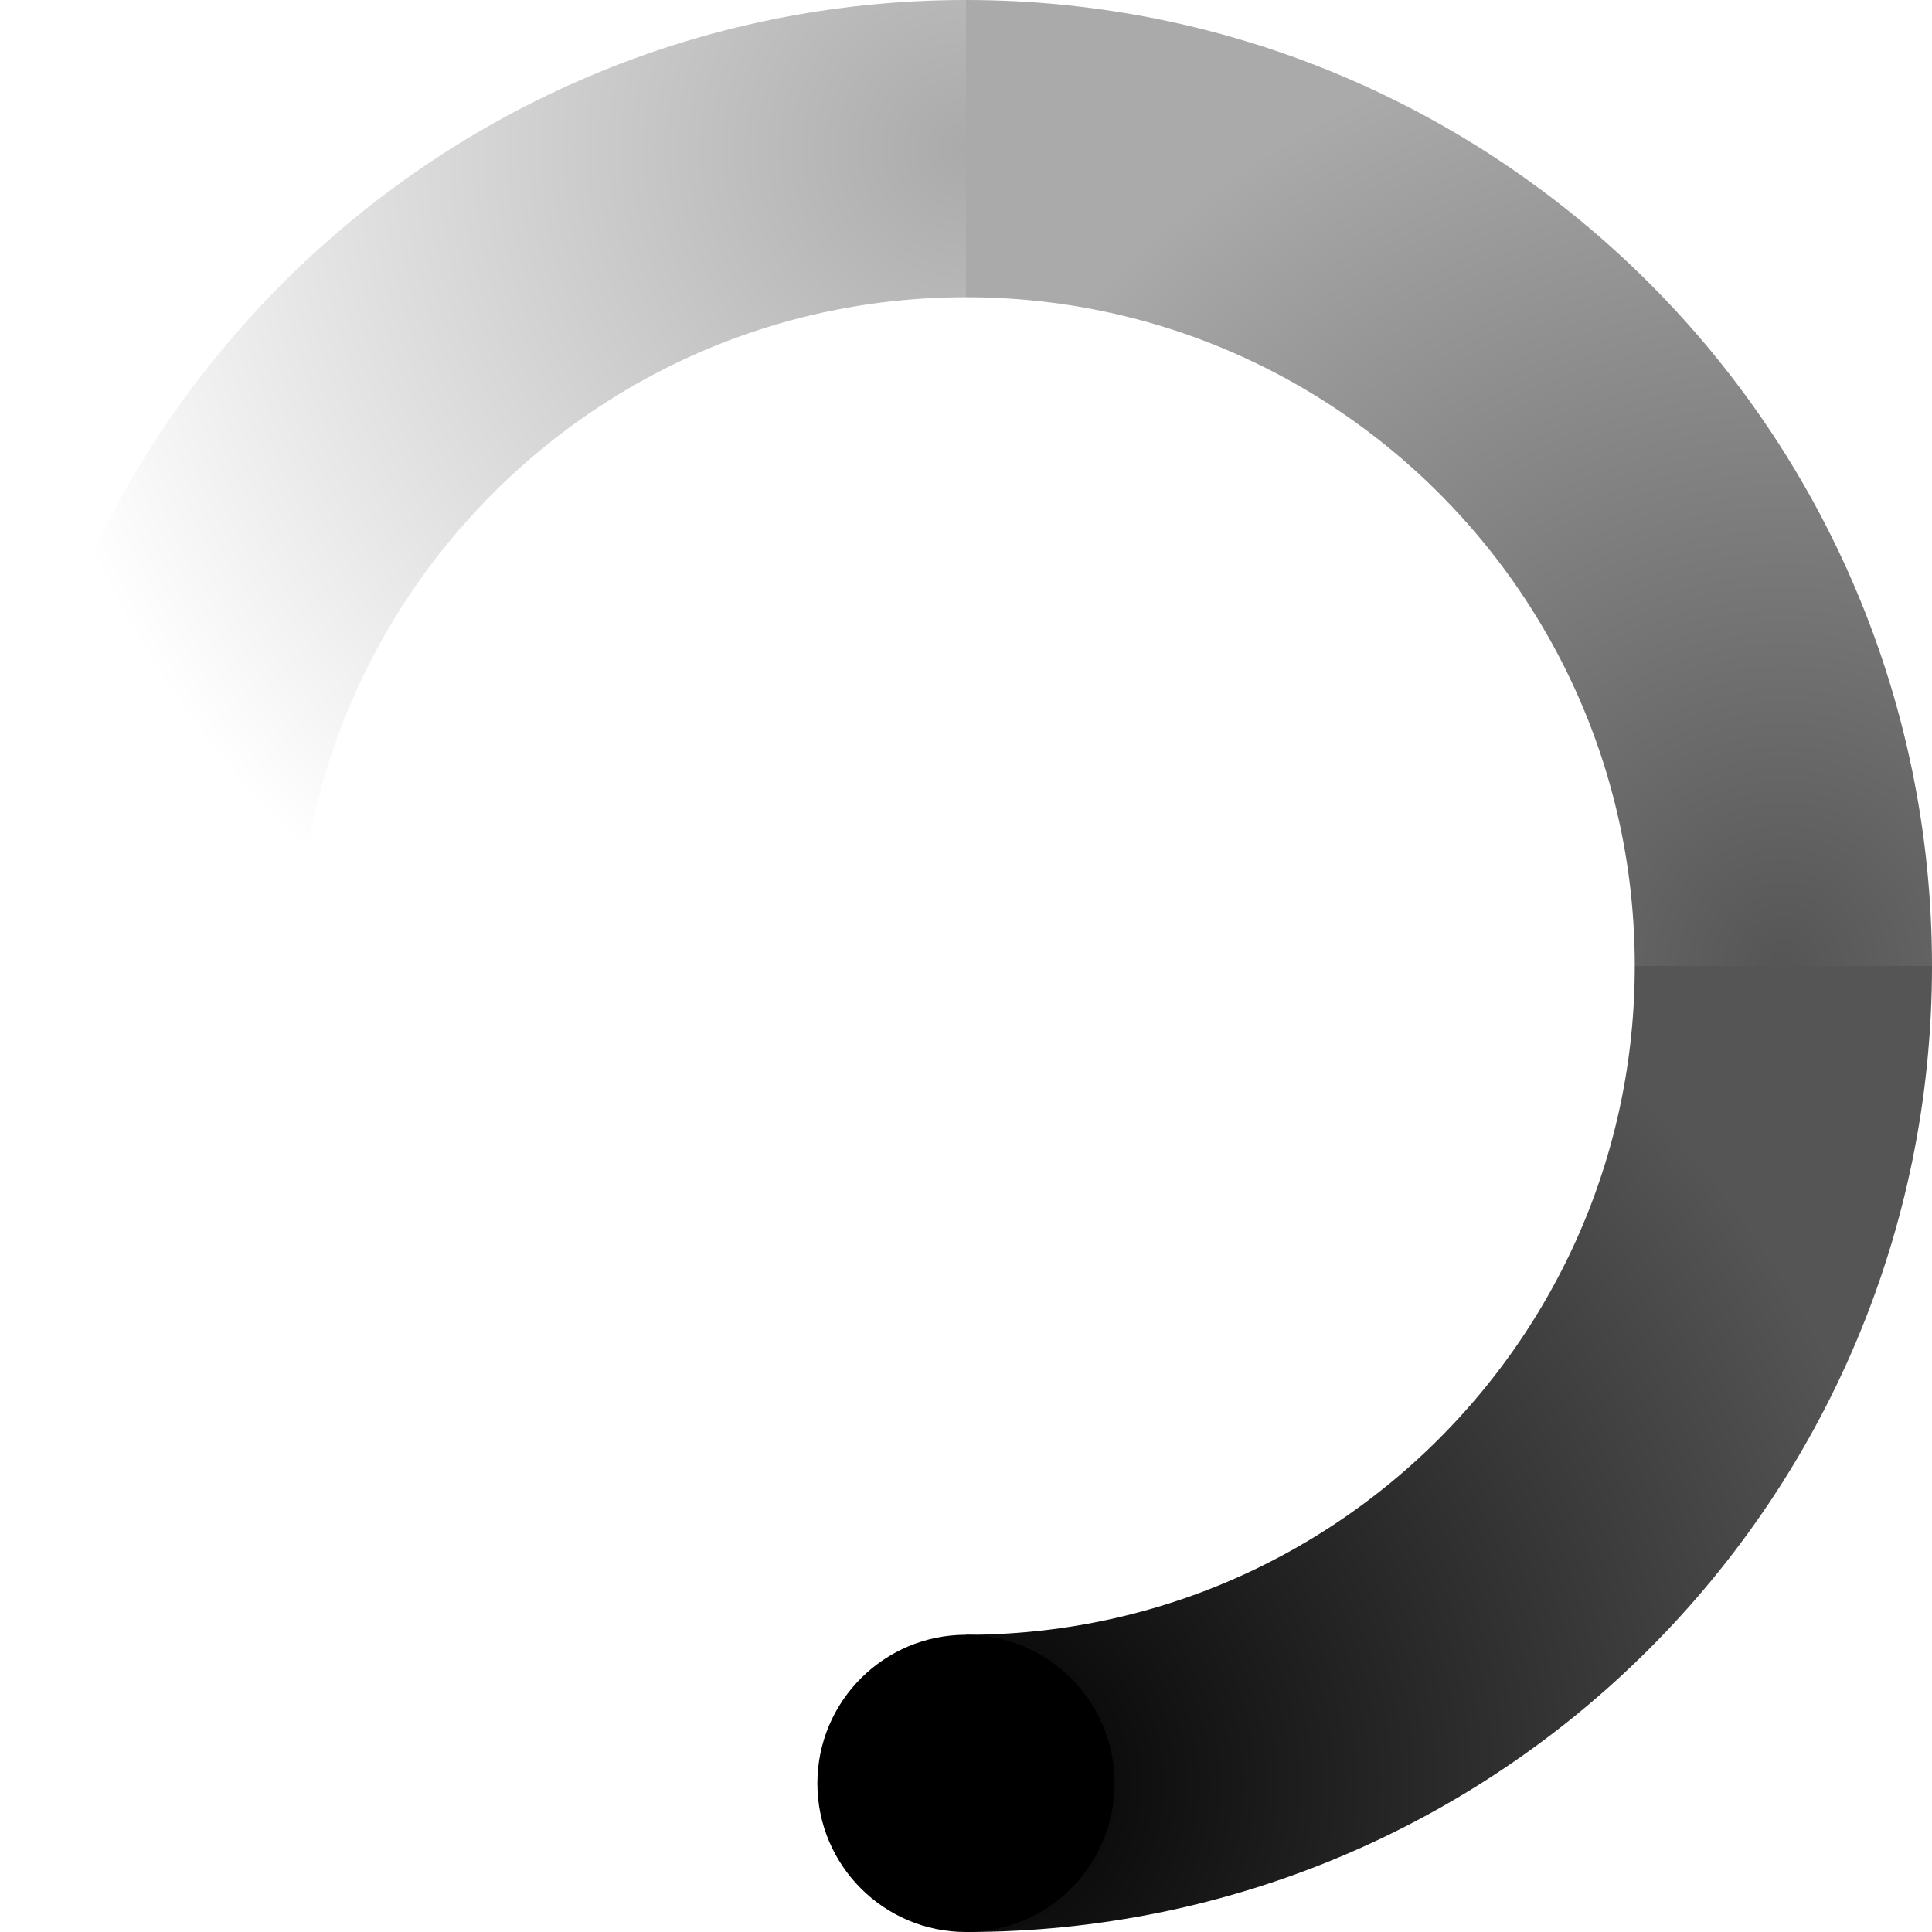 <svg xmlns="http://www.w3.org/2000/svg" viewBox="0, 0, 26, 26">
  <defs>
    <radialGradient id="tl" cx="13" cy="2" gradientUnits="userSpaceOnUse">
      <stop offset="0%" stop-color="black" stop-opacity=".333"/>
      <stop offset="100%" stop-color="black" stop-opacity="0"/>
    </radialGradient>
    <radialGradient id="tr" cx="24" cy="13" gradientUnits="userSpaceOnUse">
      <stop offset="0%" stop-color="black" stop-opacity=".666"/>
      <stop offset="110%" stop-color="black" stop-opacity=".333"/>
    </radialGradient>
    <radialGradient id="bl" cx="13" cy="24" gradientUnits="userSpaceOnUse">
      <stop offset="0%" stop-color="black" stop-opacity="1"/>
      <stop offset="100%" stop-color="black" stop-opacity=".666"/>
    </radialGradient>
  </defs>
  <path d="M13,24 C19.075,24 24,19.075 24,13" fill-opacity="0" stroke="url(#bl)" stroke-width="4" stroke-linecap="butt"/>
  <path d="M24,13 C24,6.925 19.075,2 13,2" fill-opacity="0" stroke="url(#tr)" stroke-width="4" stroke-linecap="butt"/>
  <path d="M13,2 C6.925,2 2,6.925 2,13" fill-opacity="0" stroke="url(#tl)" stroke-width="4" stroke-linecap="butt"/>
  <circle r="2" fill="black" cx="13" cy="24" />
</svg>

